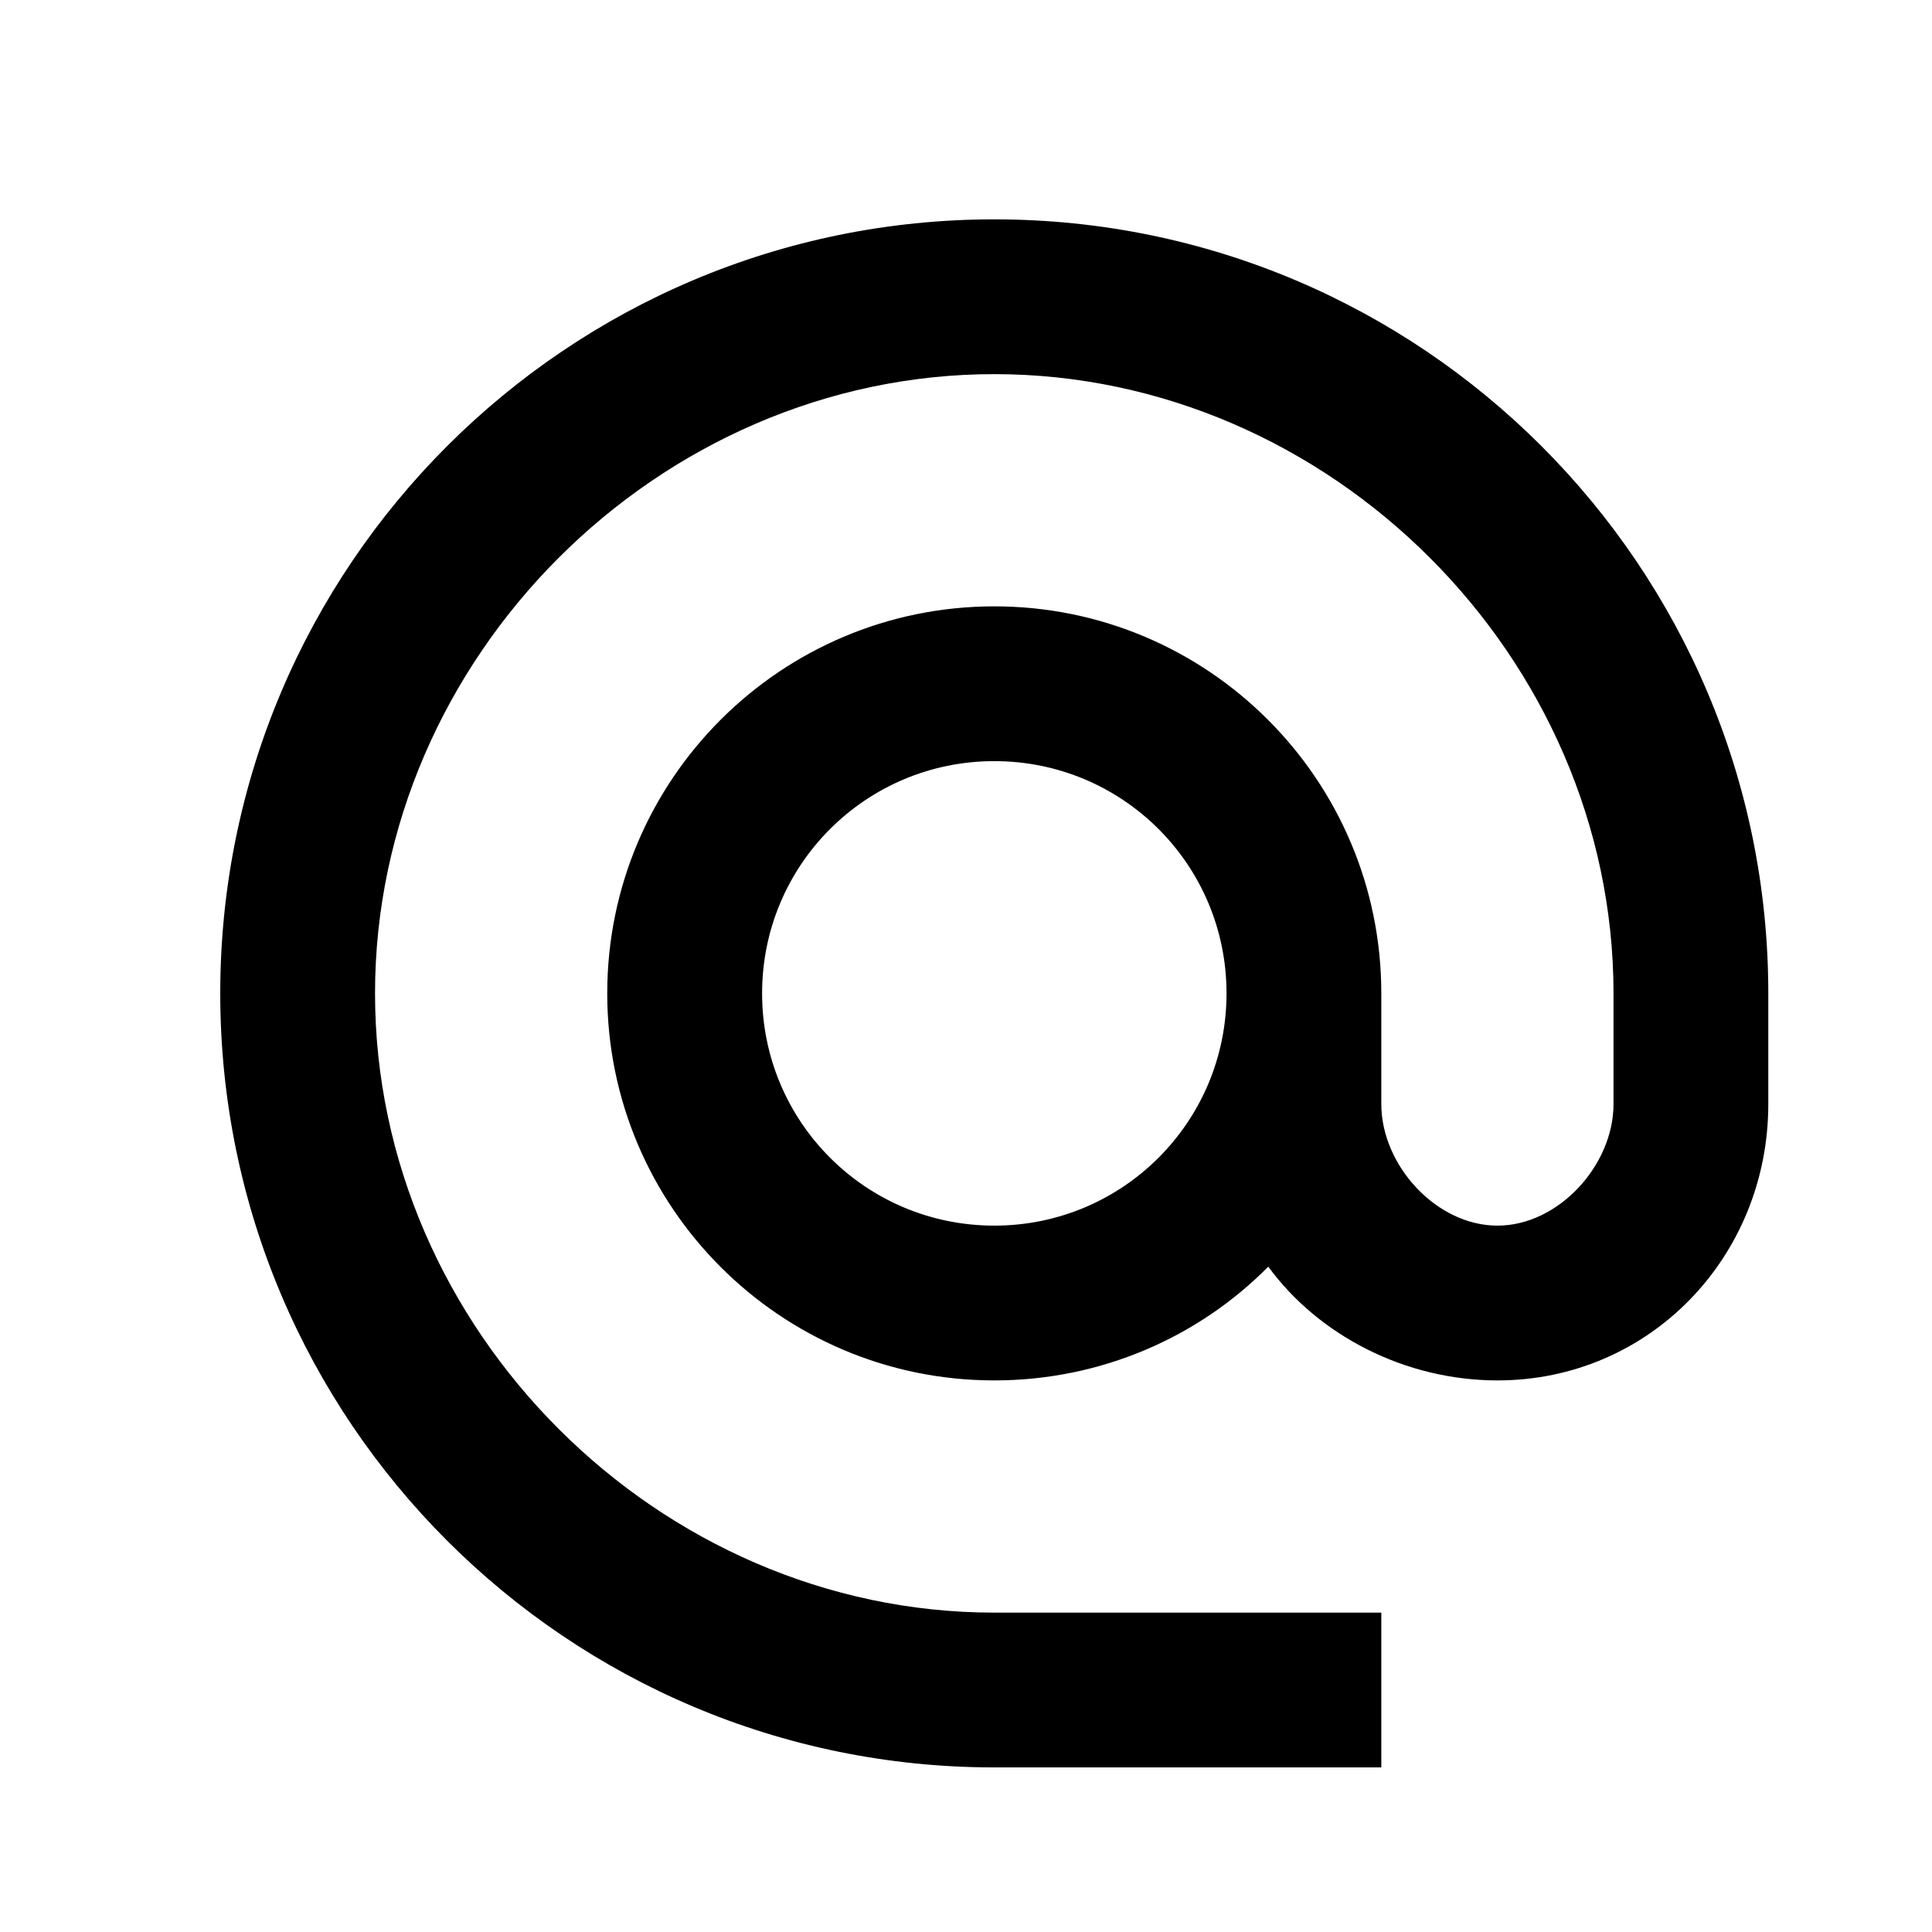 <svg width="26" height="26" viewBox="0 0 26 26" fill="none" xmlns="http://www.w3.org/2000/svg">
<path d="M13.381 2.952C7.631 2.952 2.964 7.619 2.964 13.368C2.964 19.119 7.631 23.785 13.381 23.785H18.589V21.702H13.381C8.86 21.702 5.047 17.889 5.047 13.368C5.047 8.848 8.86 5.035 13.381 5.035C17.902 5.035 21.714 8.848 21.714 13.368V14.858C21.714 15.681 20.974 16.494 20.152 16.494C19.329 16.494 18.589 15.681 18.589 14.858V13.368C18.589 10.493 16.256 8.16 13.381 8.16C10.506 8.16 8.172 10.493 8.172 13.368C8.172 16.244 10.506 18.577 13.381 18.577C14.818 18.577 16.131 17.994 17.068 17.046C17.745 17.973 18.912 18.577 20.152 18.577C22.204 18.577 23.797 16.91 23.797 14.858V13.368C23.797 7.619 19.131 2.952 13.381 2.952ZM13.381 16.494C11.652 16.494 10.256 15.098 10.256 13.368C10.256 11.639 11.652 10.243 13.381 10.243C15.11 10.243 16.506 11.639 16.506 13.368C16.506 15.098 15.11 16.494 13.381 16.494Z" fill="black"/>
</svg>
